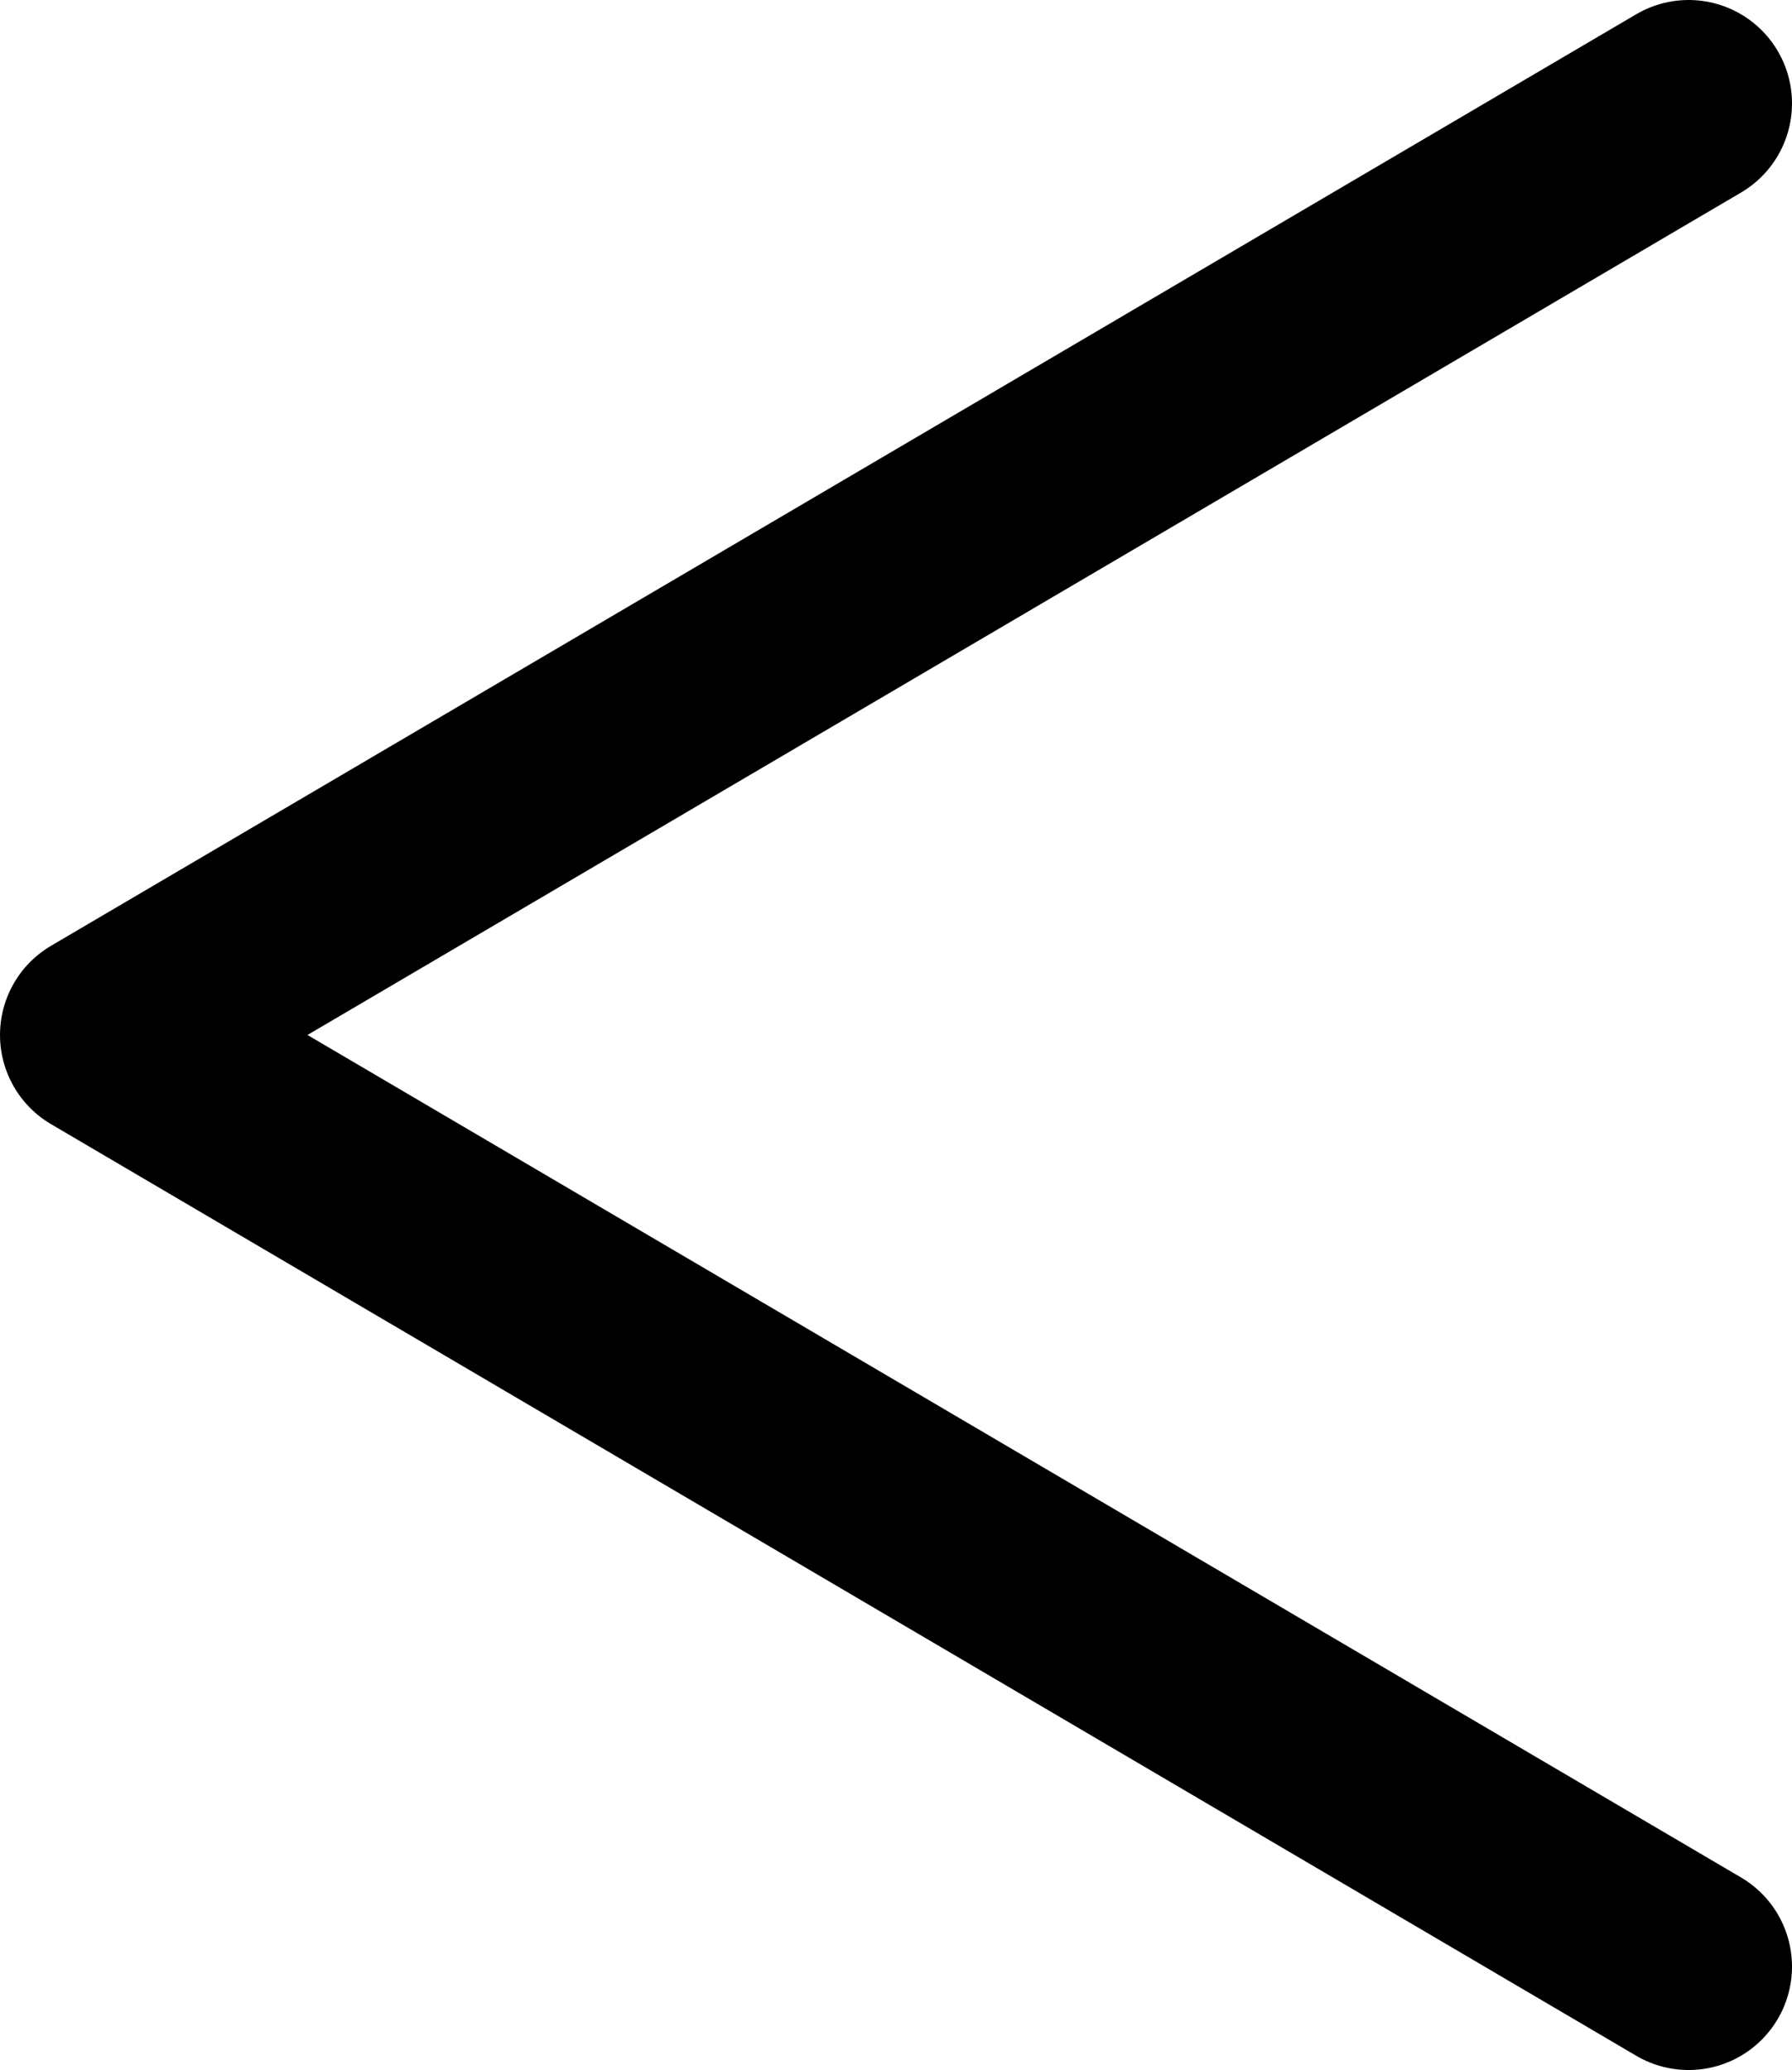 <svg id="Layer_1" data-name="Layer 1" xmlns="http://www.w3.org/2000/svg" viewBox="0 0 26 30.025">
  <defs>
    <style>
      .cls-1 {
        fill: none;
        stroke: #000;
        stroke-linecap: round;
        stroke-linejoin: round;
        stroke-width: 3px;
      }
    </style>
  </defs>
  <title>left_button</title>
  <polyline class="cls-1" points="24.5 28.525 1.5 15.012 24.5 1.5"/>
</svg>
